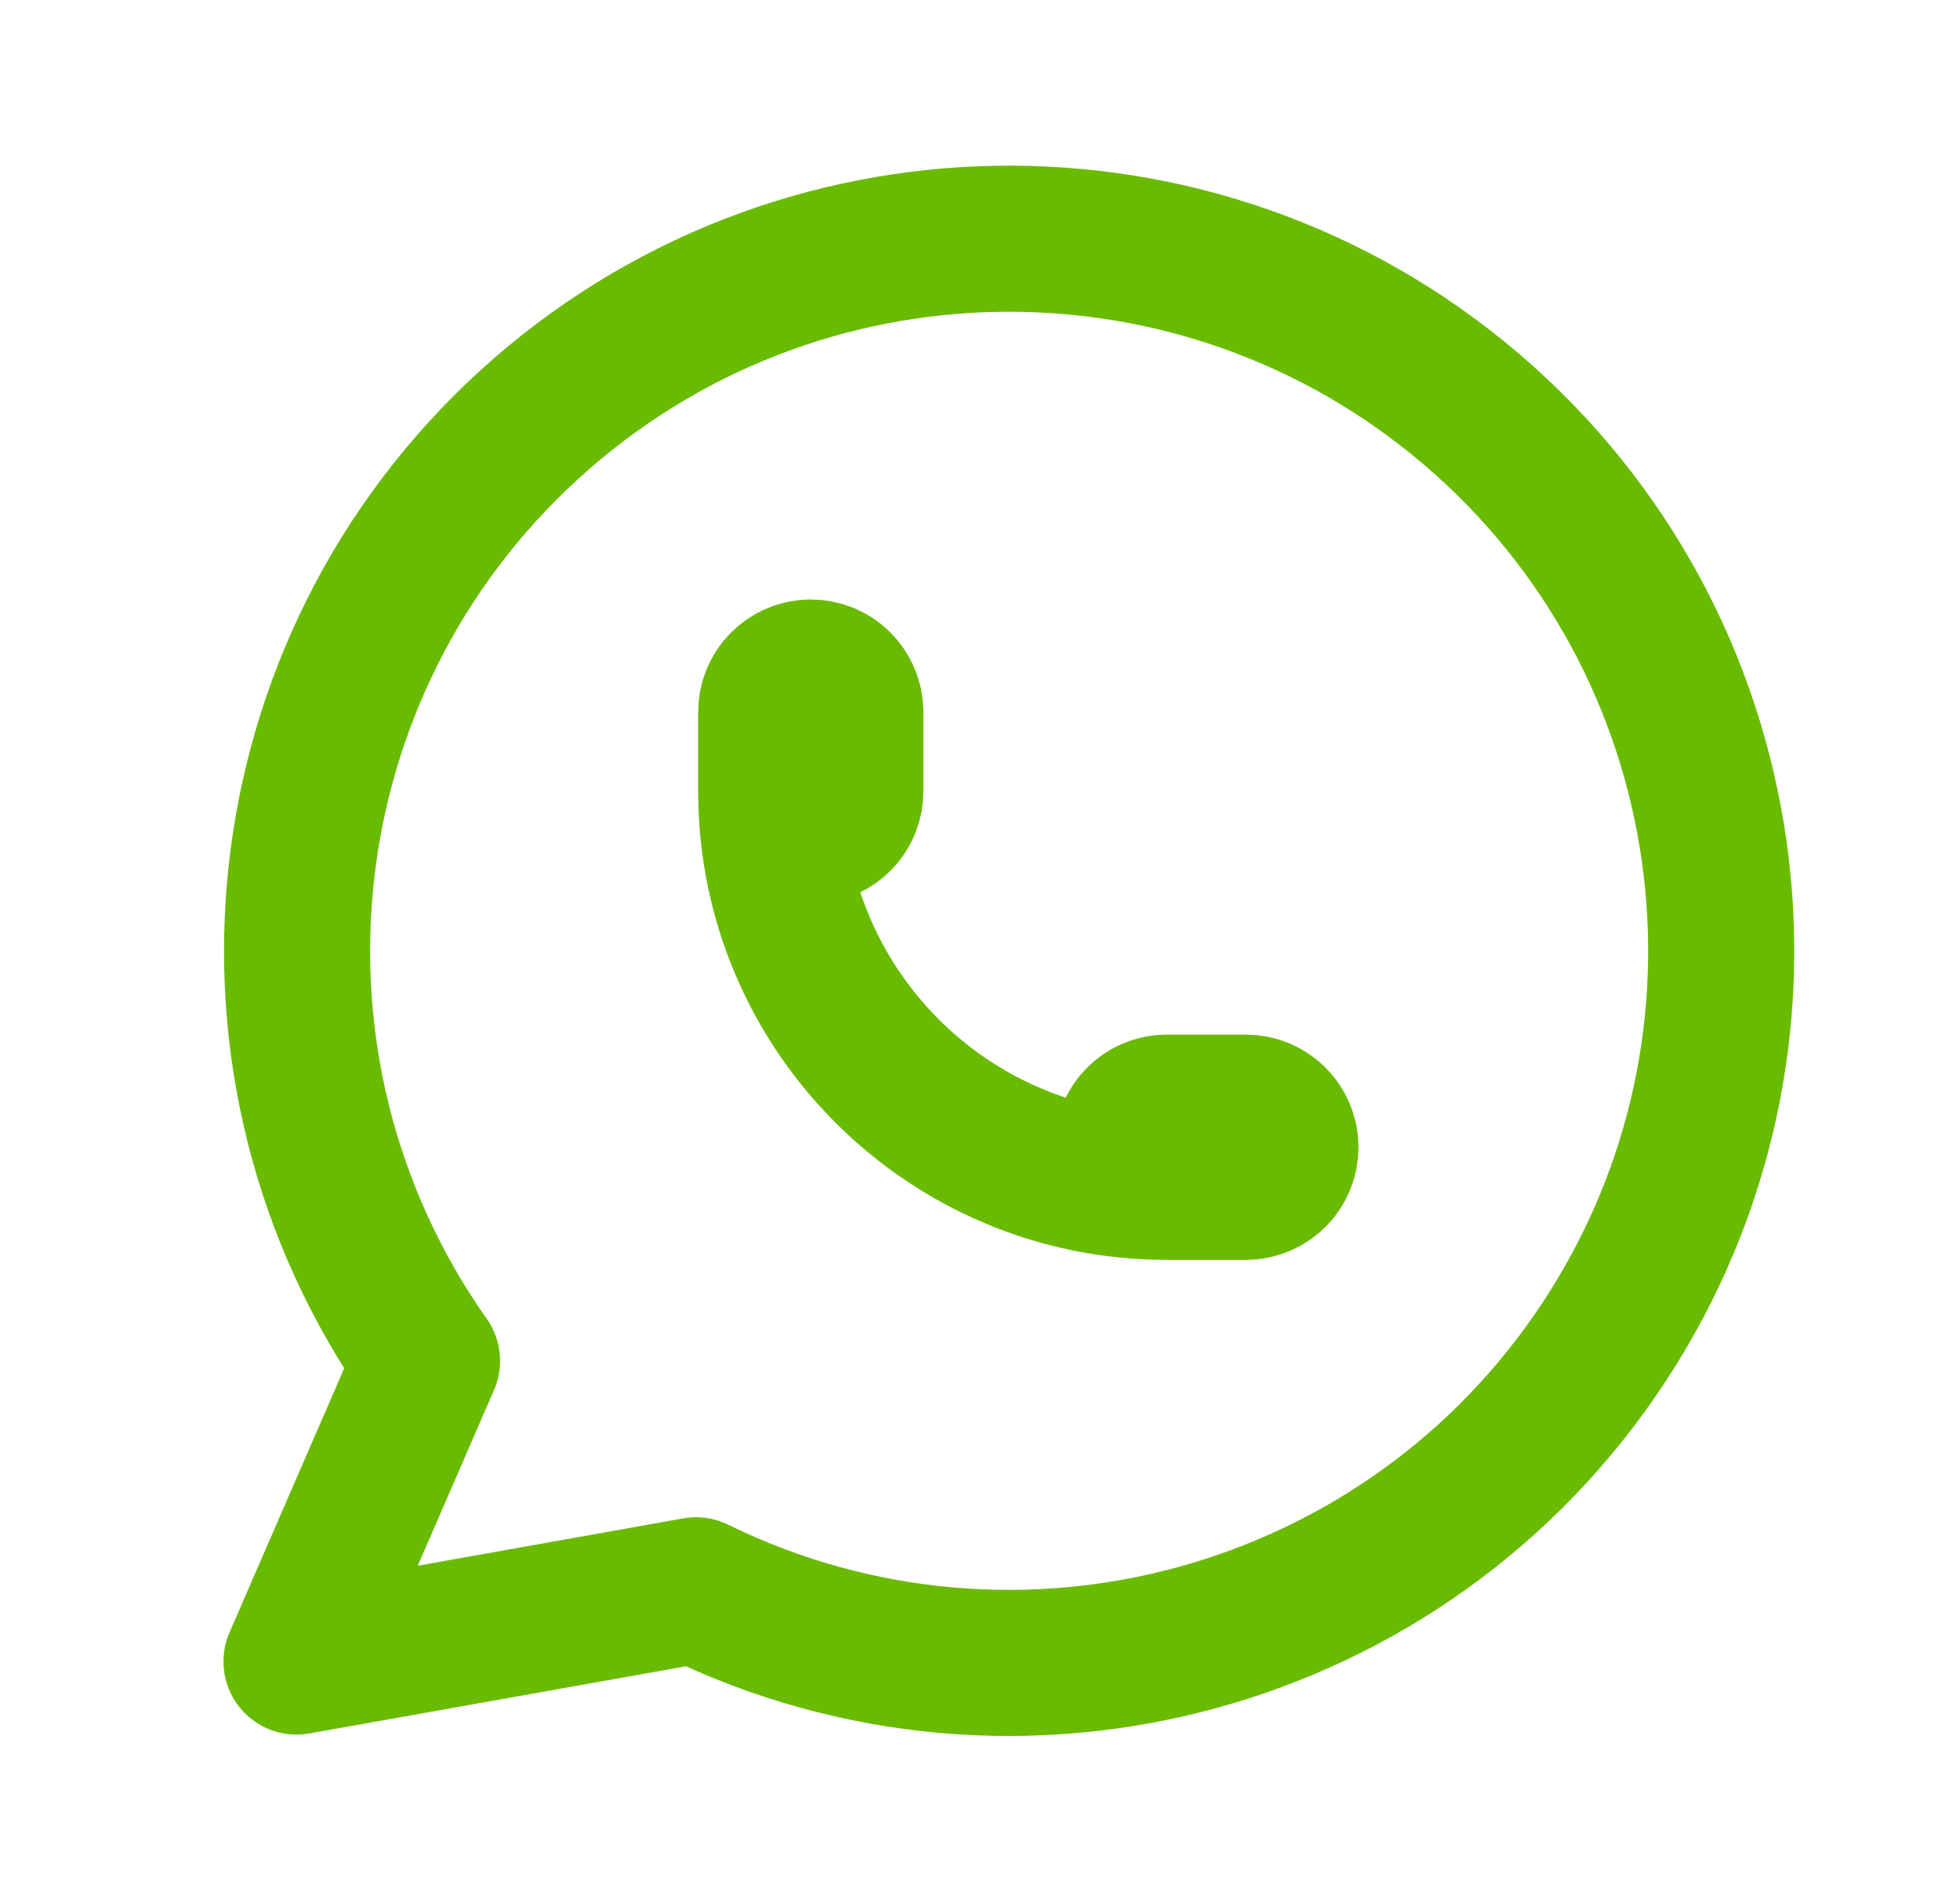 <svg width="32" height="31" viewBox="0 0 32 31" fill="none" xmlns="http://www.w3.org/2000/svg">
<path d="M4.841 27.125L6.972 22.217C3.598 17.428 4.315 10.877 8.644 6.93C12.974 2.984 19.563 2.876 24.02 6.677C28.477 10.479 29.409 17.002 26.195 21.9C22.981 26.797 16.625 28.538 11.364 25.962L4.841 27.125" stroke="#69BB00" stroke-width="2.385" stroke-linecap="round" stroke-linejoin="round"/>
<path d="M12.591 12.917C12.591 13.273 12.88 13.563 13.237 13.563C13.593 13.563 13.883 13.273 13.883 12.917V11.625C13.883 11.268 13.593 10.979 13.237 10.979C12.88 10.979 12.591 11.268 12.591 11.625V12.917C12.591 16.484 15.482 19.375 19.049 19.375H20.341C20.698 19.375 20.987 19.086 20.987 18.729C20.987 18.373 20.698 18.083 20.341 18.083H19.049C18.692 18.083 18.403 18.373 18.403 18.729C18.403 19.086 18.692 19.375 19.049 19.375" stroke="#69BB00" stroke-width="2.385" stroke-linecap="round" stroke-linejoin="round"/>
</svg>
